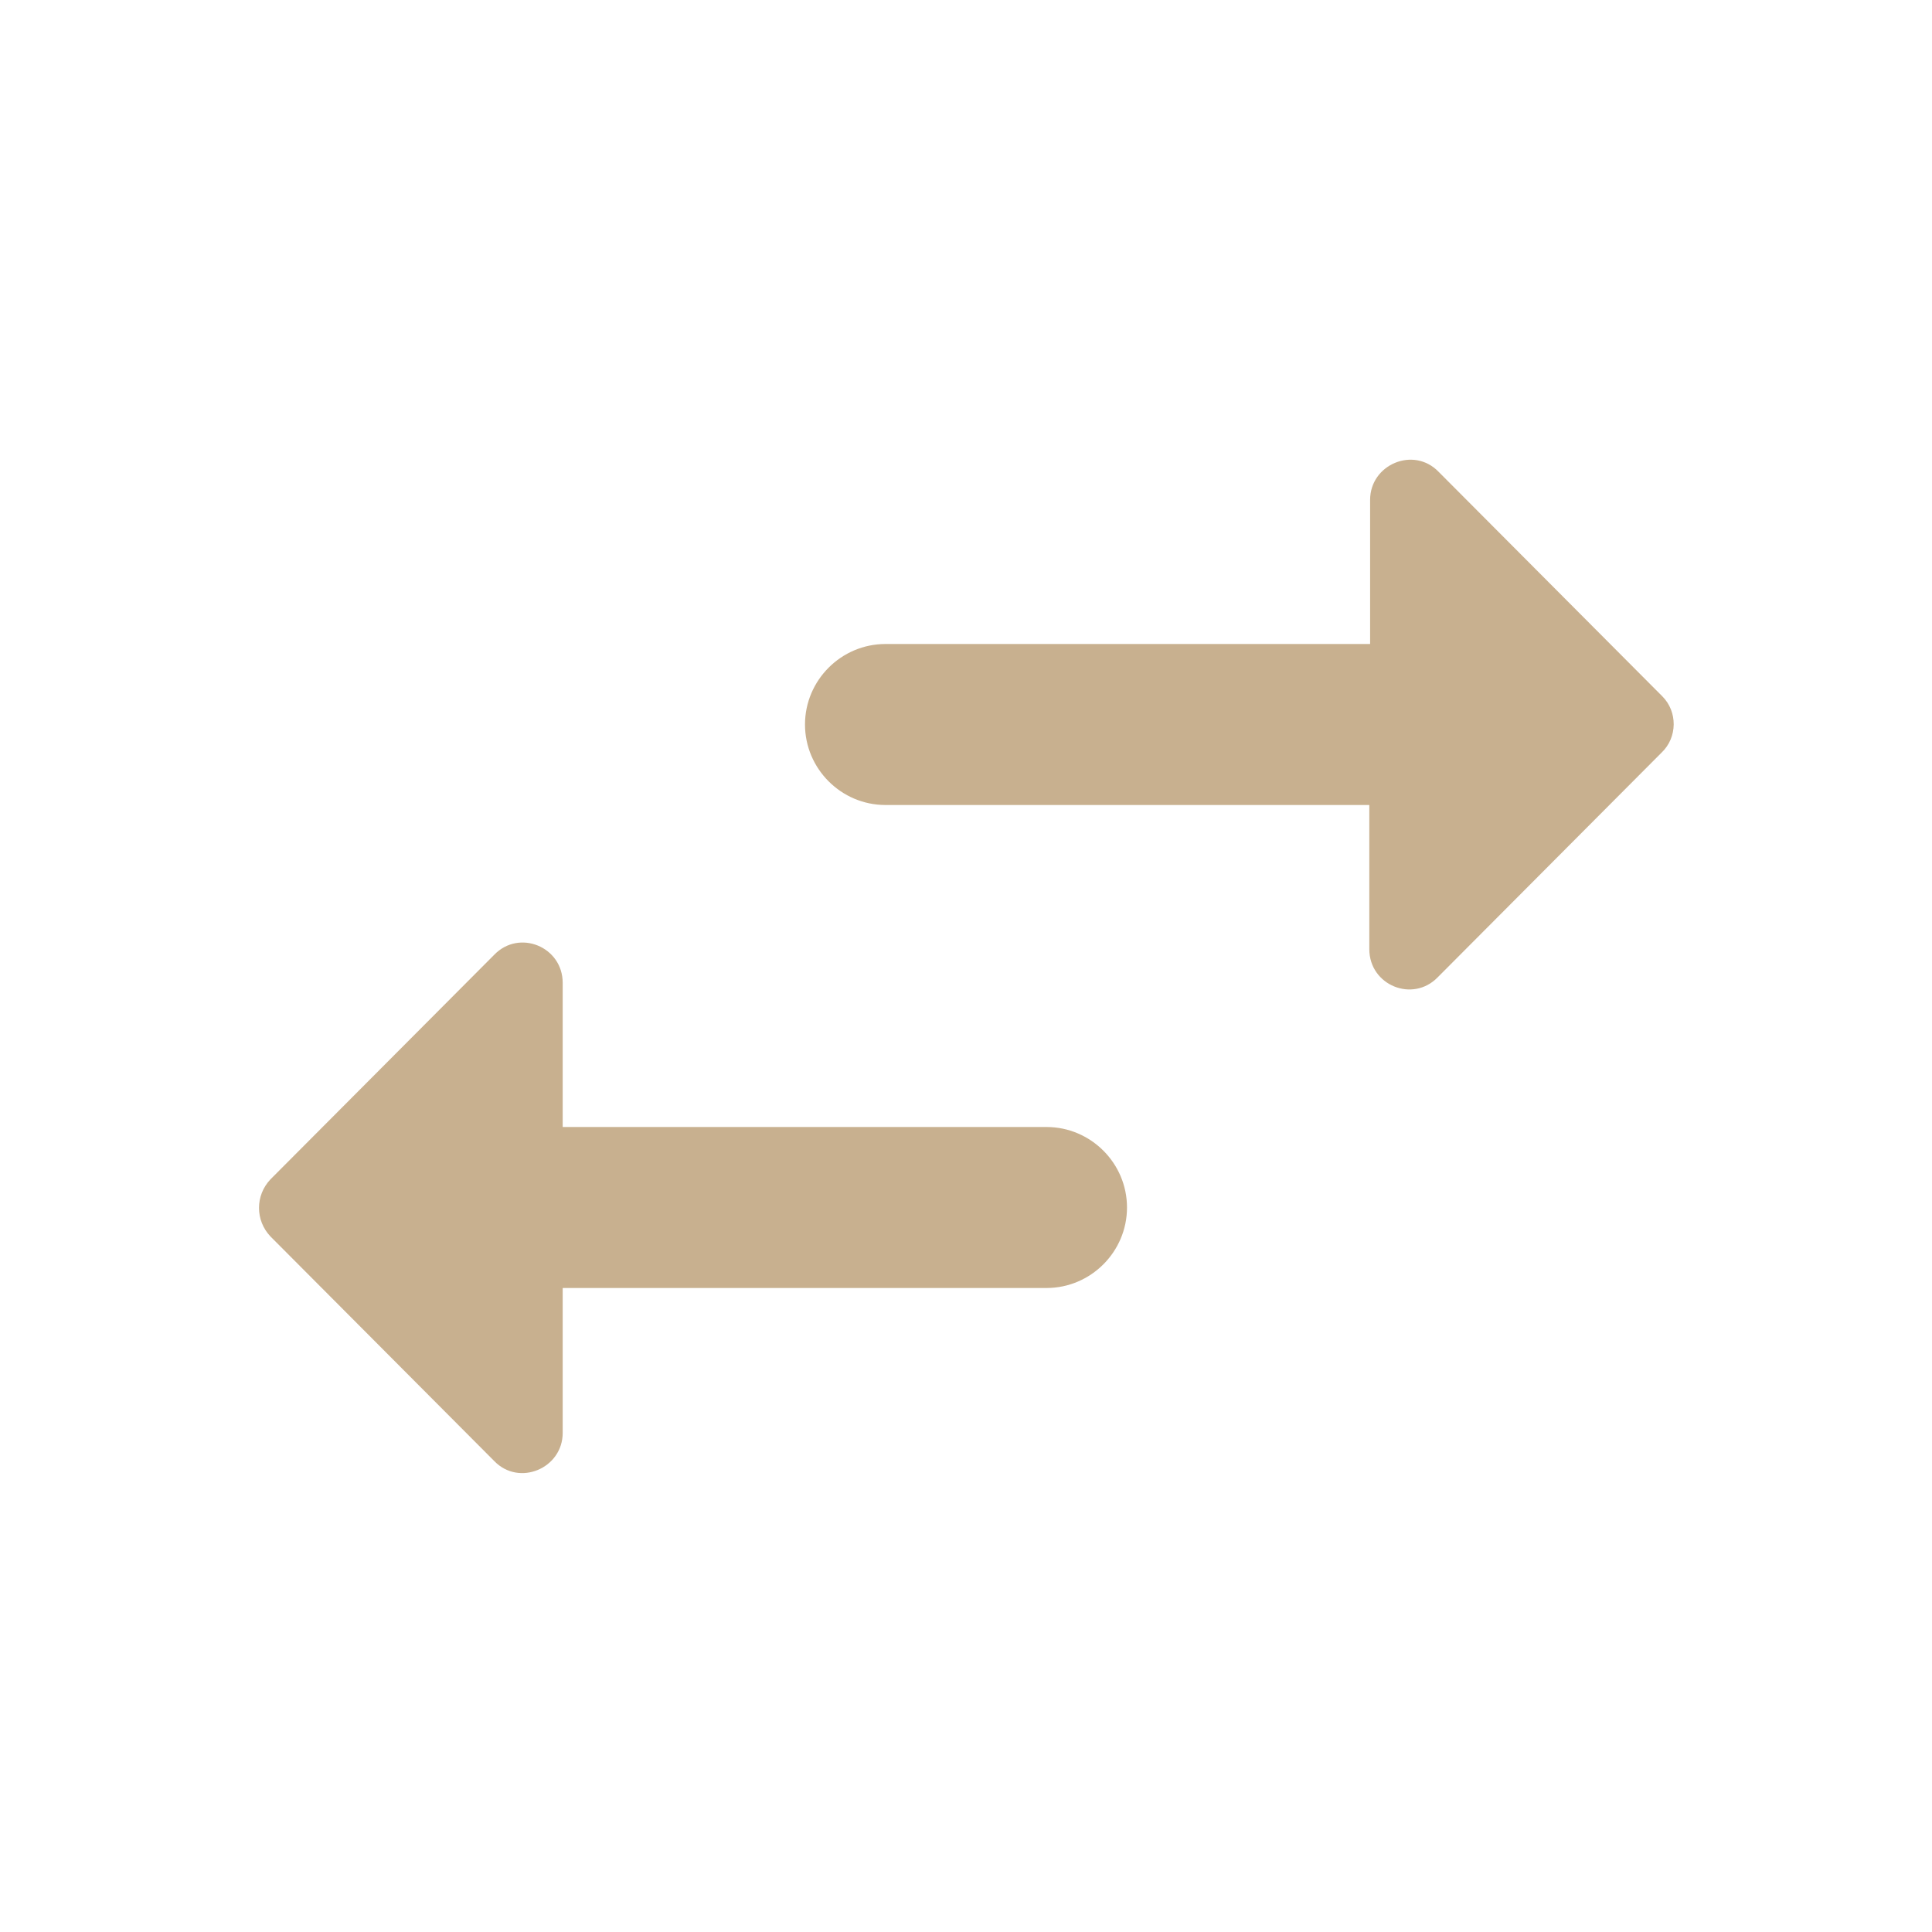 <svg width="96" height="96" viewBox="0 0 96 96" fill="none" xmlns="http://www.w3.org/2000/svg">
  <path d="M24.56 47.44 13.44 58.6c-.76.8-.76 2.04 0 2.84L24.56 72.6c1.24 1.28 3.4.36 3.4-1.4V64H52c2.2 0 4-1.8 4-4s-1.8-4-4-4H27.96v-7.16c0-1.8-2.16-2.68-3.4-1.4zM82.6 34.6 71.48 23.44c-1.24-1.28-3.4-.36-3.4 1.4V32H44c-2.2 0-4 1.8-4 4s1.8 4 4 4h24.04v7.16c0 1.8 2.16 2.68 3.4 1.4L82.56 37.4c.8-.76.8-2.04.04-2.8z" fill="#C8B08F"/>
</svg>
